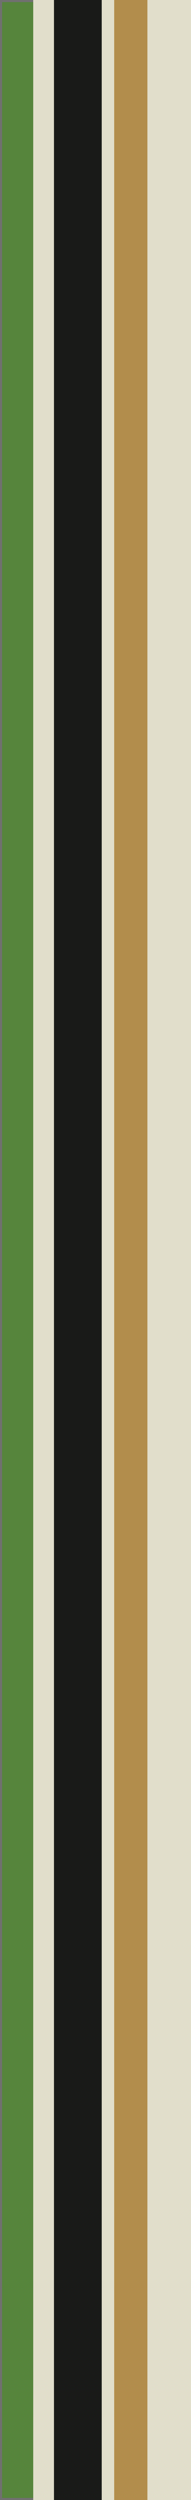 <svg xmlns="http://www.w3.org/2000/svg" width="92" height="1202" viewBox="0 0 92 1202"><g transform="translate(92) rotate(90)"><rect width="1202" height="24" transform="translate(0 68)" fill="#56853c"/><path d="M1,1V23H1201V1H1M0,0H1202V24H0Z" transform="translate(0 68)" fill="#707070"/><rect width="1202" height="12" transform="translate(0 64)" fill="#e1decb"/><rect width="1202" height="10" transform="translate(0 35)" fill="#e1decb"/><rect width="1202" height="24" fill="#e1decb"/><rect width="1202" height="23" transform="translate(0 43)" fill="#191a18"/><rect width="1202" height="16" transform="translate(0 21)" fill="#b28d4c"/></g></svg>